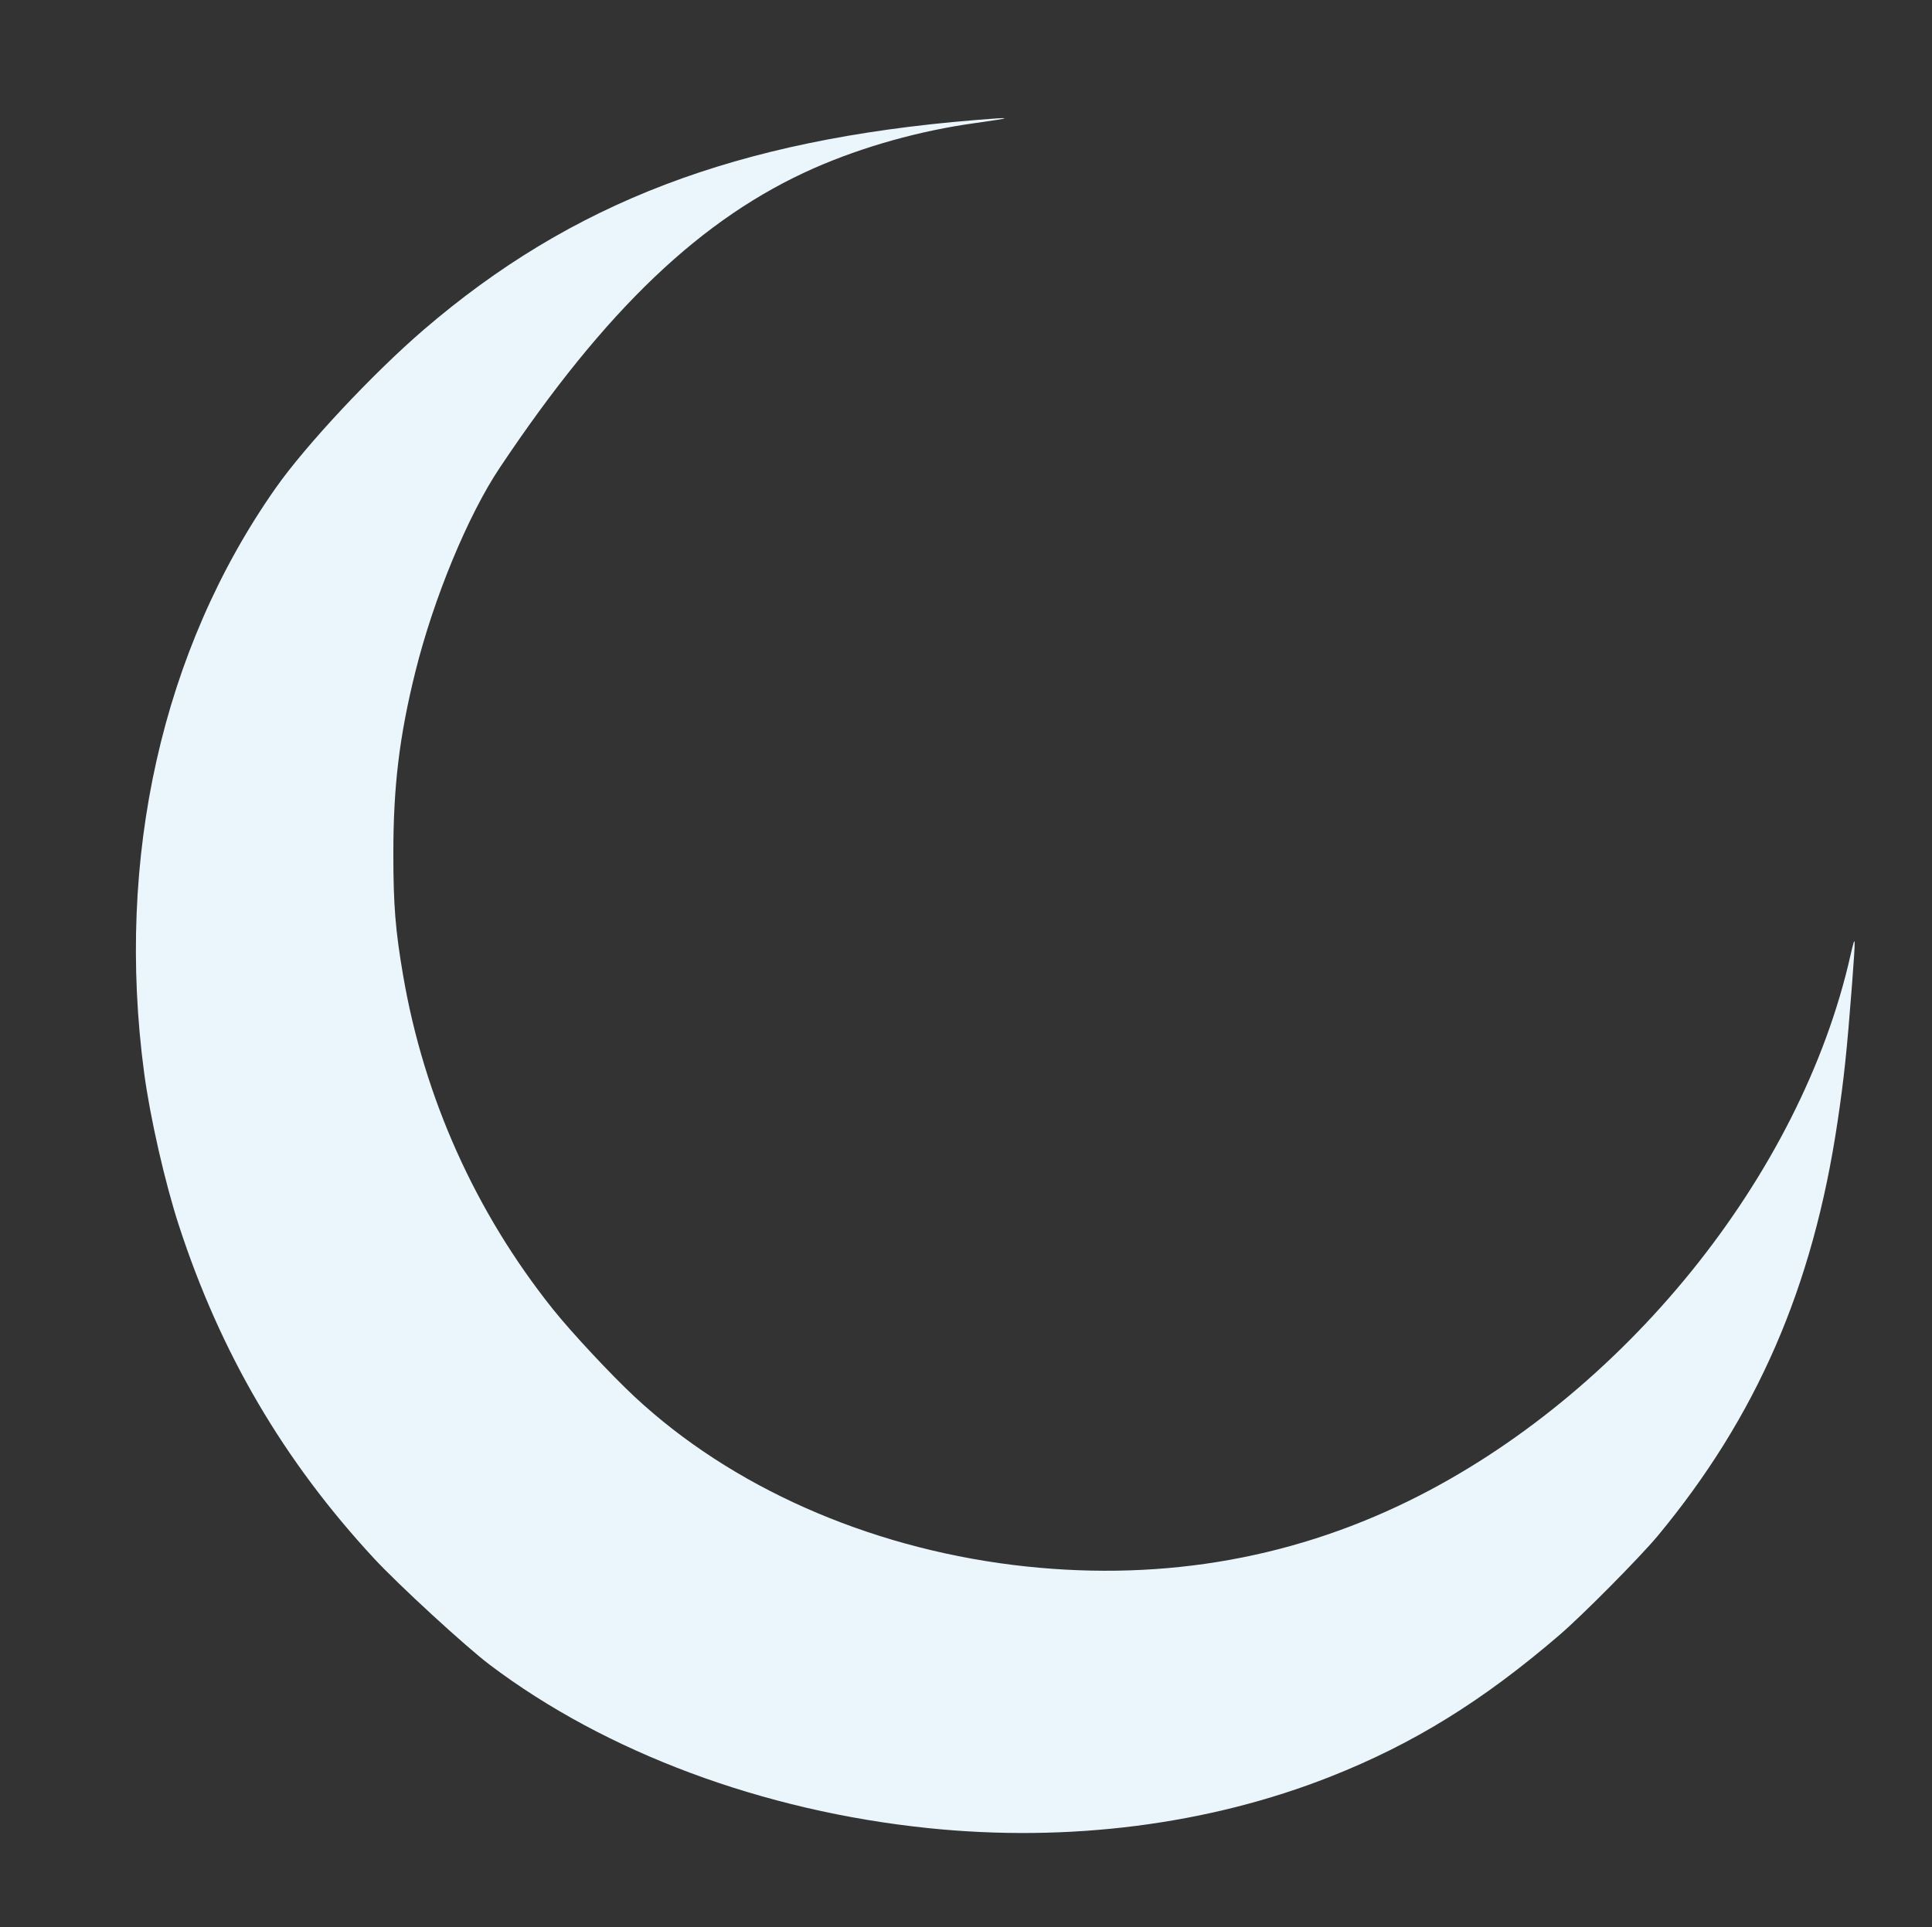 <?xml version="1.0" encoding="UTF-8" standalone="no"?>
<!DOCTYPE svg PUBLIC "-//W3C//DTD SVG 20010904//EN" "http://www.w3.org/TR/2001/REC-SVG-20010904/DTD/svg10.dtd">
<svg version="1.0" xmlns="http://www.w3.org/2000/svg" width="1280pt" height="1277pt" viewBox="0 0 1280 1277" preserveAspectRatio="xMidYMid meet">
<rect x="0" y="0" width="1280" height="1277" fill="#333333" stroke="none"/>
<g transform="translate(0,1277) scale(0.1,-0.1)" fill="#eaf6fb" stroke="none">
<path d="M6455 11974 c-1577 -130 -2666 -545 -3649 -1390 -336 -289 -783 -767 -981 -1050 -751 -1070 -1060 -2448 -870 -3874 40 -298 138 -727 230 -1010 276 -847 694 -1560 1293 -2207 161 -174 608 -585 767 -705 769 -581 1810 -969 2905 -1082 929 -96 1857 22 2664 341 547 216 1006 499 1516 937 152 130 529 511 650 655 658 793 1031 1650 1194 2746 43 288 62 468 96 910 25 331 25 347 -10 195 -329 -1462 -1508 -2919 -2925 -3615 -811 -398 -1692 -540 -2625 -425 -970 121 -1866 519 -2504 1113 -154 143 -421 429 -543 582 -512 641 -853 1400 -992 2210 -52 302 -65 473 -65 810 0 446 40 776 145 1200 122 492 350 1042 561 1357 700 1048 1337 1655 2082 1984 323 142 703 249 1071 299 257 36 254 41 -10 19z"/>
</g>
</svg>